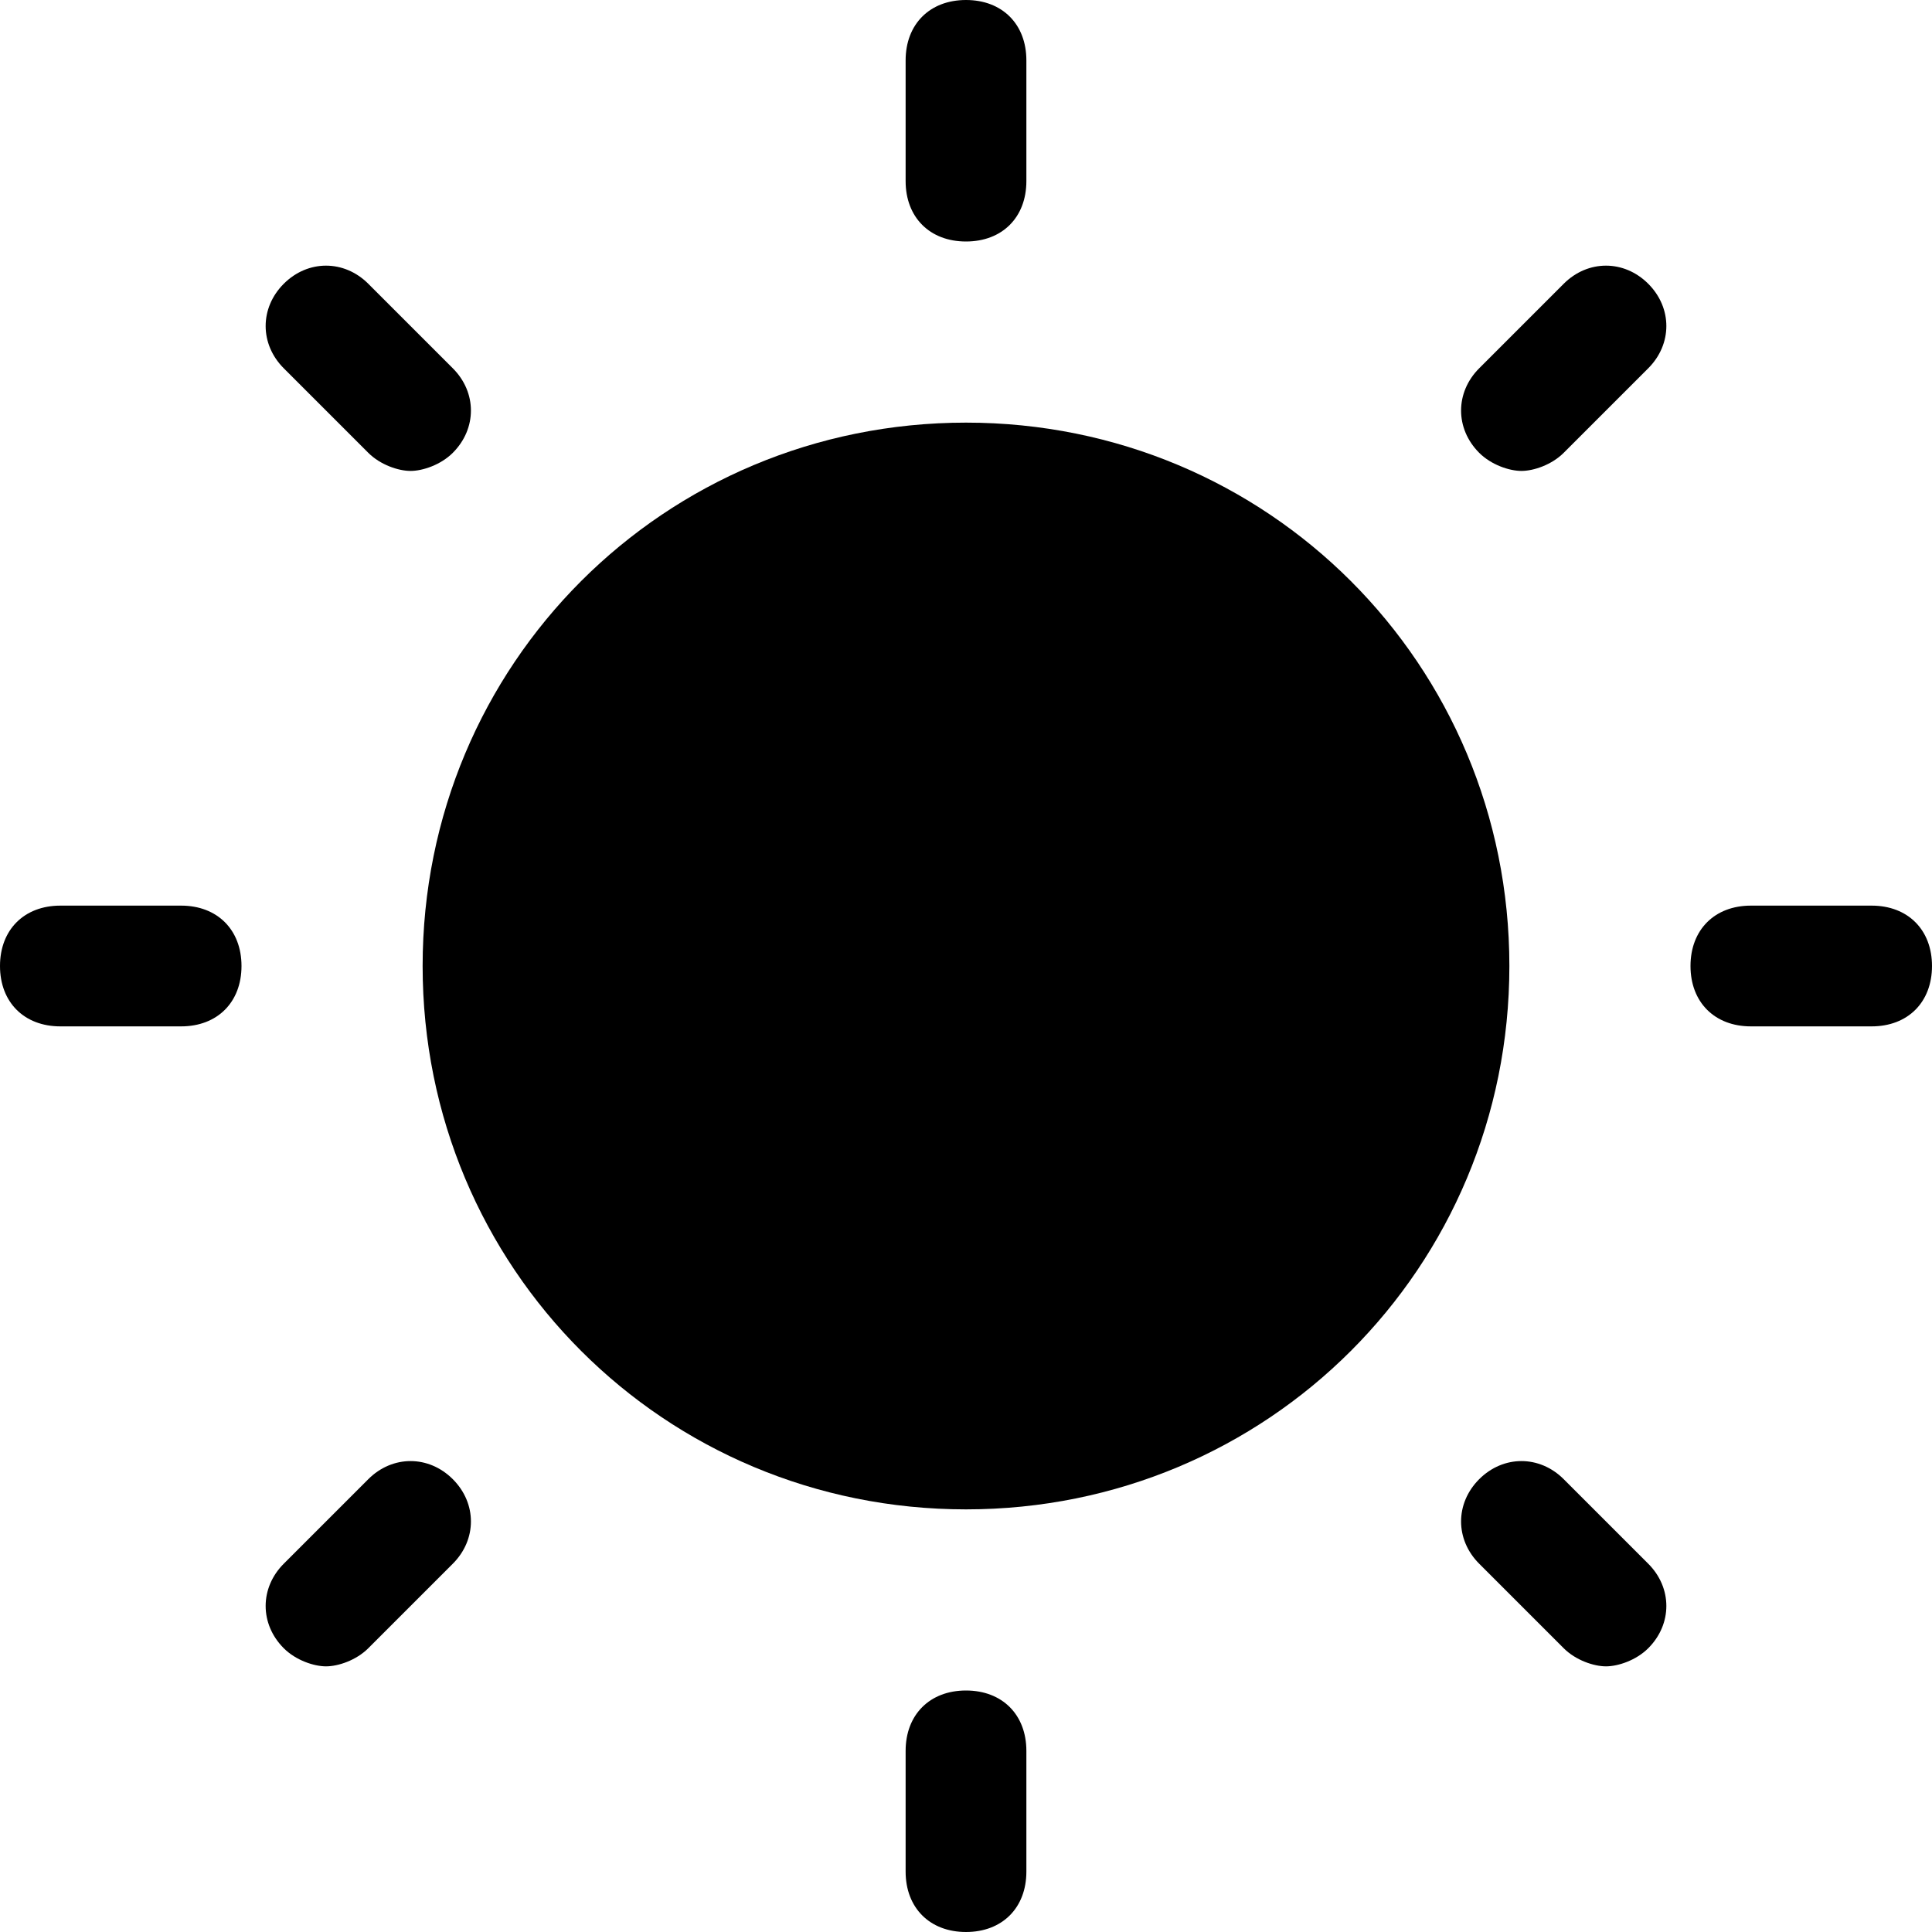<?xml version="1.0" encoding="utf-8"?>
<!-- Generator: Adobe Illustrator 18.1.1, SVG Export Plug-In . SVG Version: 6.00 Build 0)  -->
<!DOCTYPE svg PUBLIC "-//W3C//DTD SVG 1.1//EN" "http://www.w3.org/Graphics/SVG/1.1/DTD/svg11.dtd">
<svg version="1.1" id="Layer_2" xmlns="http://www.w3.org/2000/svg" xmlns:xlink="http://www.w3.org/1999/xlink" x="0px" y="0px"
	 width="32px" height="32px" viewBox="0 0 32 32" enable-background="new 0 0 32 32" xml:space="preserve">
<path d="M1,17h2c0.6,0,1-0.4,1-1c0-0.6-0.4-1-1-1H1c-0.6,0-1,0.4-1,1C0,16.6,0.4,17,1,17z"/>
<path d="M6.1,7.5c0.2,0.2,0.5,0.3,0.7,0.3c0.2,0,0.5-0.1,0.7-0.3c0.4-0.4,0.4-1,0-1.4L6.1,4.7c-0.4-0.4-1-0.4-1.4,0
	c-0.4,0.4-0.4,1,0,1.4L6.1,7.5z"/>
<path d="M16,4c0.6,0,1-0.4,1-1V1c0-0.6-0.4-1-1-1c-0.6,0-1,0.4-1,1v2C15,3.6,15.4,4,16,4z"/>
<path d="M25.2,7.8c0.2,0,0.5-0.1,0.7-0.3l1.4-1.4c0.4-0.4,0.4-1,0-1.4c-0.4-0.4-1-0.4-1.4,0l-1.4,1.4c-0.4,0.4-0.4,1,0,1.4
	C24.7,7.7,25,7.8,25.2,7.8z"/>
<path d="M31,15h-2c-0.6,0-1,0.4-1,1c0,0.6,0.4,1,1,1h2c0.6,0,1-0.4,1-1C32,15.4,31.6,15,31,15z"/>
<path d="M25.9,24.5c-0.4-0.4-1-0.4-1.4,0c-0.4,0.4-0.4,1,0,1.4l1.4,1.4c0.2,0.2,0.5,0.3,0.7,0.3c0.2,0,0.5-0.1,0.7-0.3
	c0.4-0.4,0.4-1,0-1.4L25.9,24.5z"/>
<path d="M15,29v2c0,0.6,0.4,1,1,1c0.6,0,1-0.4,1-1v-2c0-0.6-0.4-1-1-1C15.4,28,15,28.4,15,29z"/>
<path d="M5.4,27.6c0.2,0,0.5-0.1,0.7-0.3l1.4-1.4c0.4-0.4,0.4-1,0-1.4c-0.4-0.4-1-0.4-1.4,0l-1.4,1.4c-0.4,0.4-0.4,1,0,1.4
	C4.9,27.5,5.2,27.6,5.4,27.6z"/>
<path d="M16,25c5,0,9-4,9-9s-4-9-9-9s-9,4-9,9S11,25,16,25z"/>
</svg>
